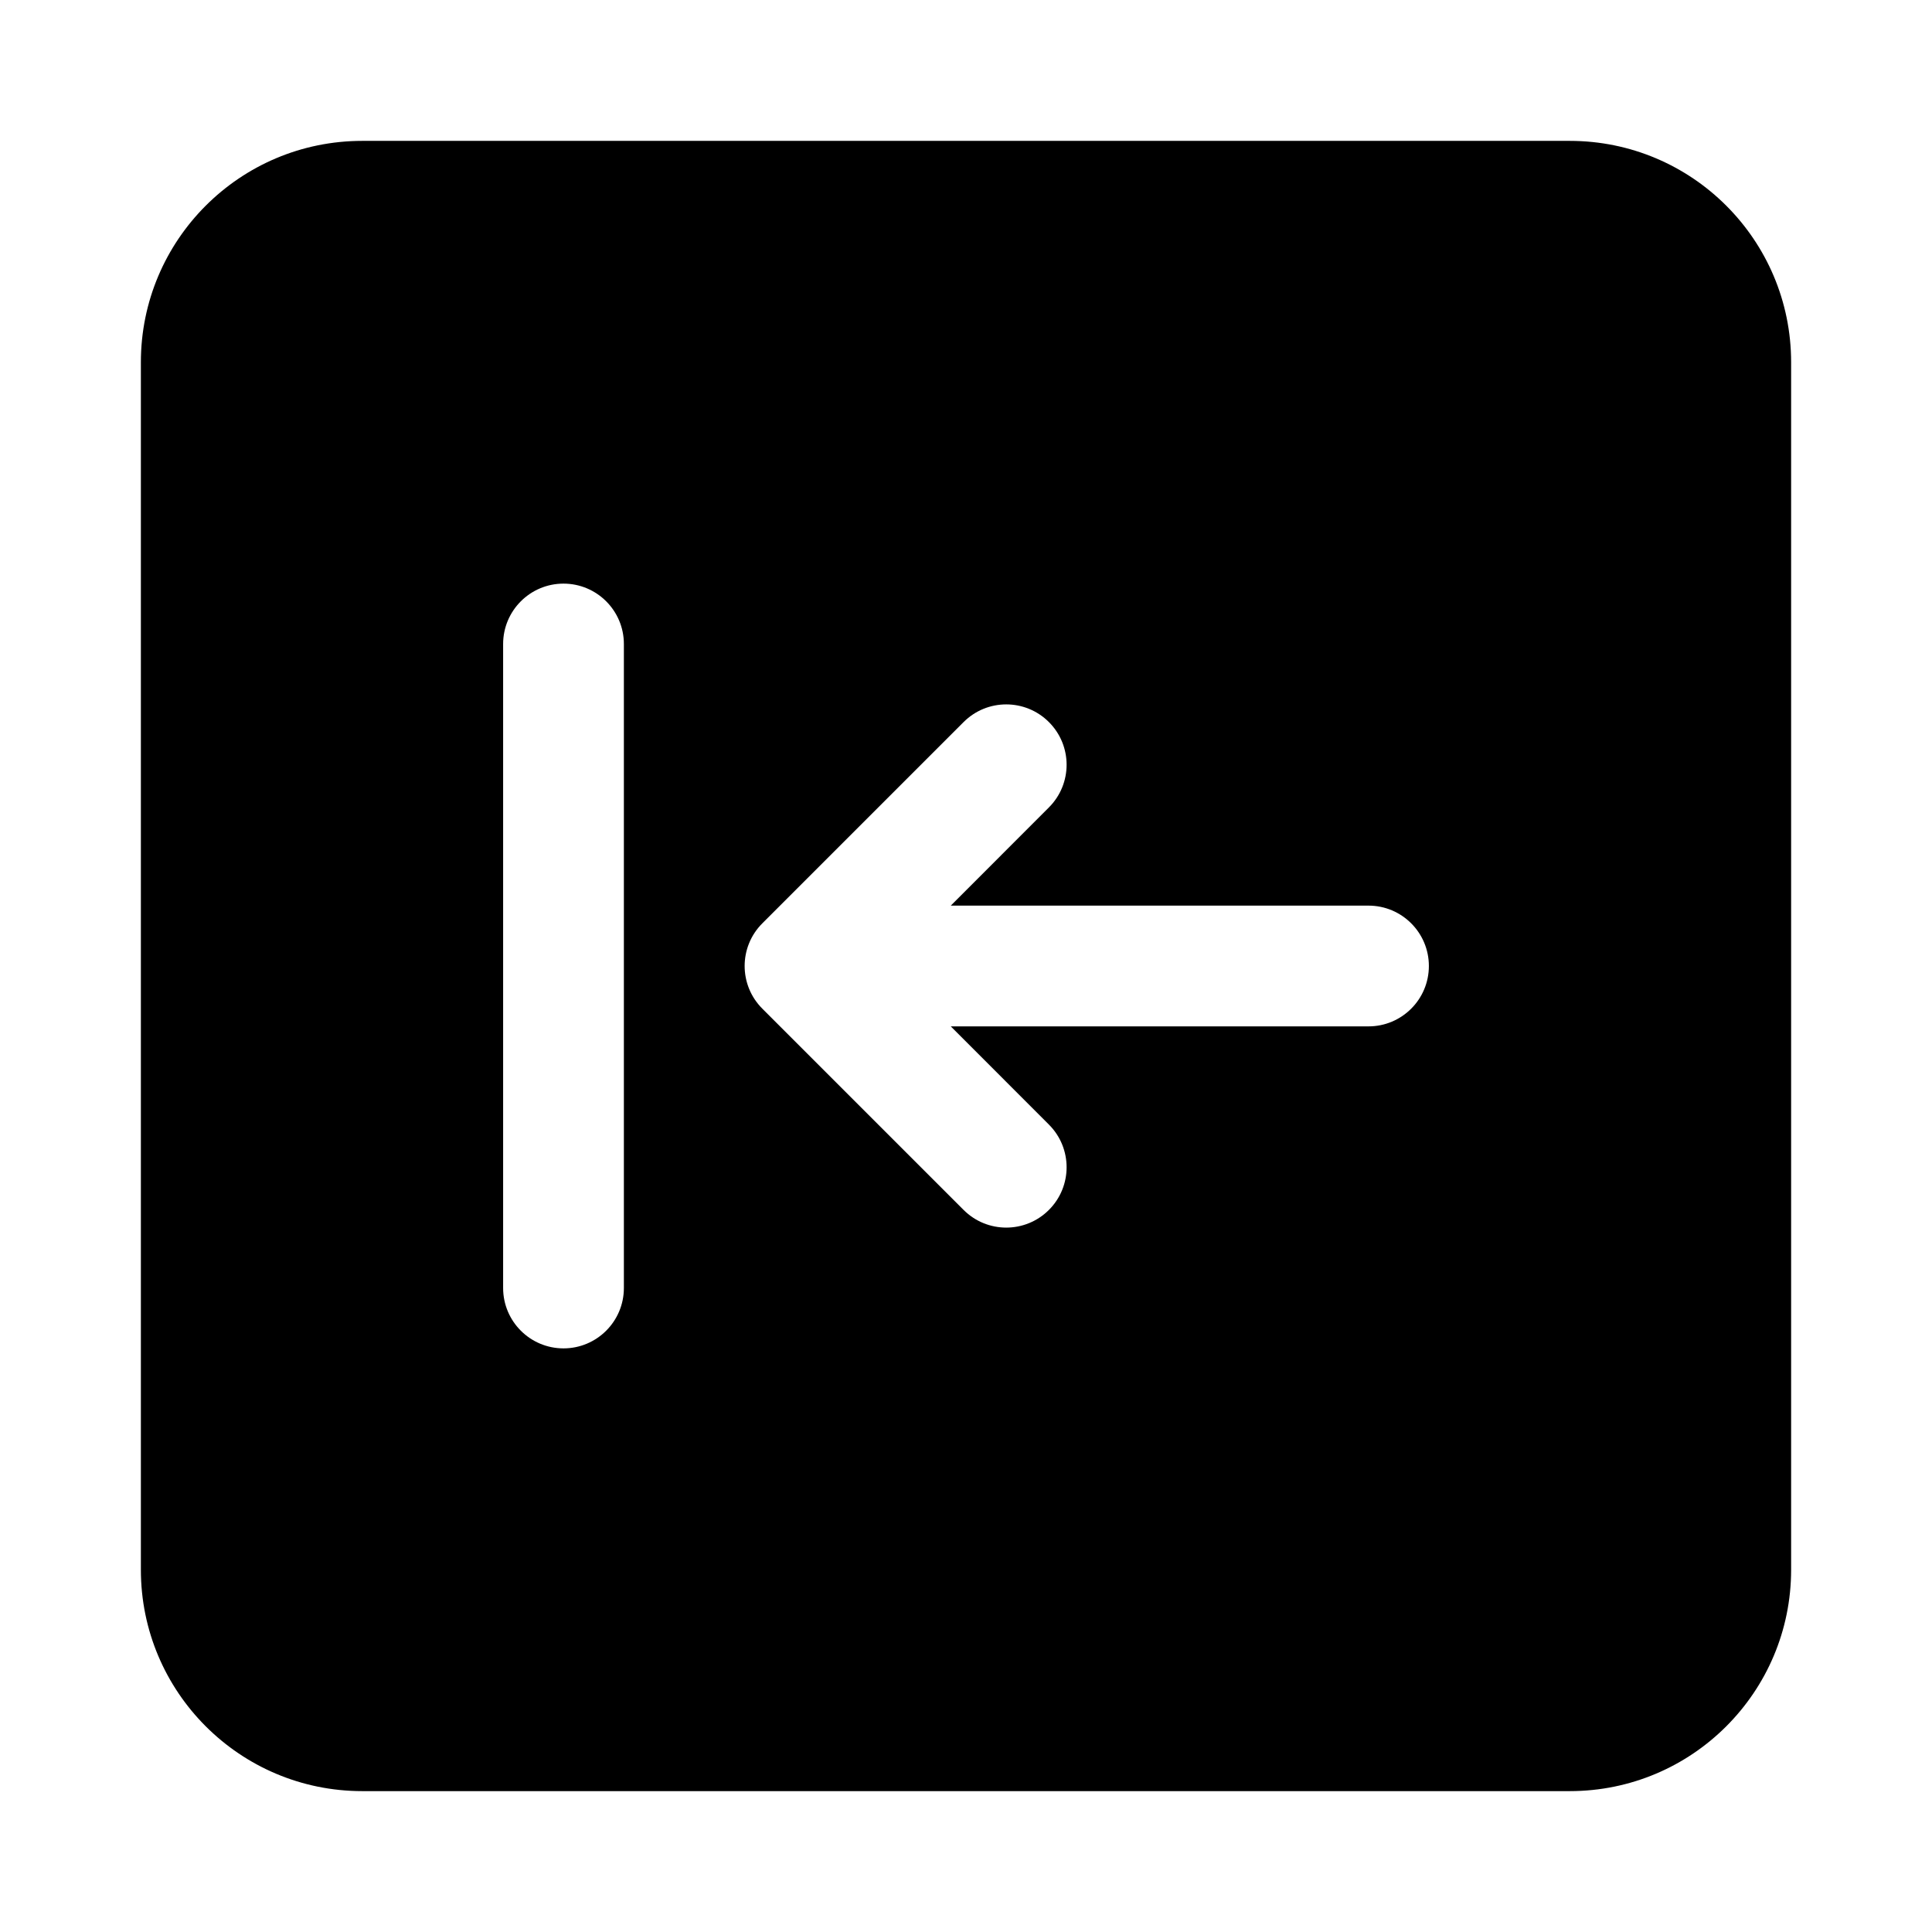 <svg width="24" height="24" viewBox="0 0 24 24" xmlns="http://www.w3.org/2000/svg">
    <path fill-rule="evenodd" clip-rule="evenodd" d="M4.5 1.75C2.981 1.75 1.75 2.981 1.75 4.5V19.5C1.75 21.019 2.981 22.25 4.5 22.25H19.5C21.019 22.25 22.25 21.019 22.25 19.5V4.5C22.25 2.981 21.019 1.75 19.5 1.75H4.5ZM7 7.25C7.414 7.25 7.75 7.586 7.75 8V16C7.75 16.414 7.414 16.75 7 16.75C6.586 16.75 6.25 16.414 6.25 16V8C6.25 7.586 6.586 7.25 7 7.25ZM13.03 8.97C13.323 9.263 13.323 9.737 13.03 10.03L11.811 11.25H17C17.414 11.25 17.75 11.586 17.75 12C17.75 12.414 17.414 12.75 17 12.75H11.811L13.03 13.97C13.323 14.263 13.323 14.737 13.03 15.03C12.737 15.323 12.263 15.323 11.97 15.03L9.47 12.53C9.177 12.237 9.177 11.763 9.47 11.47L11.97 8.97C12.263 8.677 12.737 8.677 13.03 8.97Z"/>
</svg>
